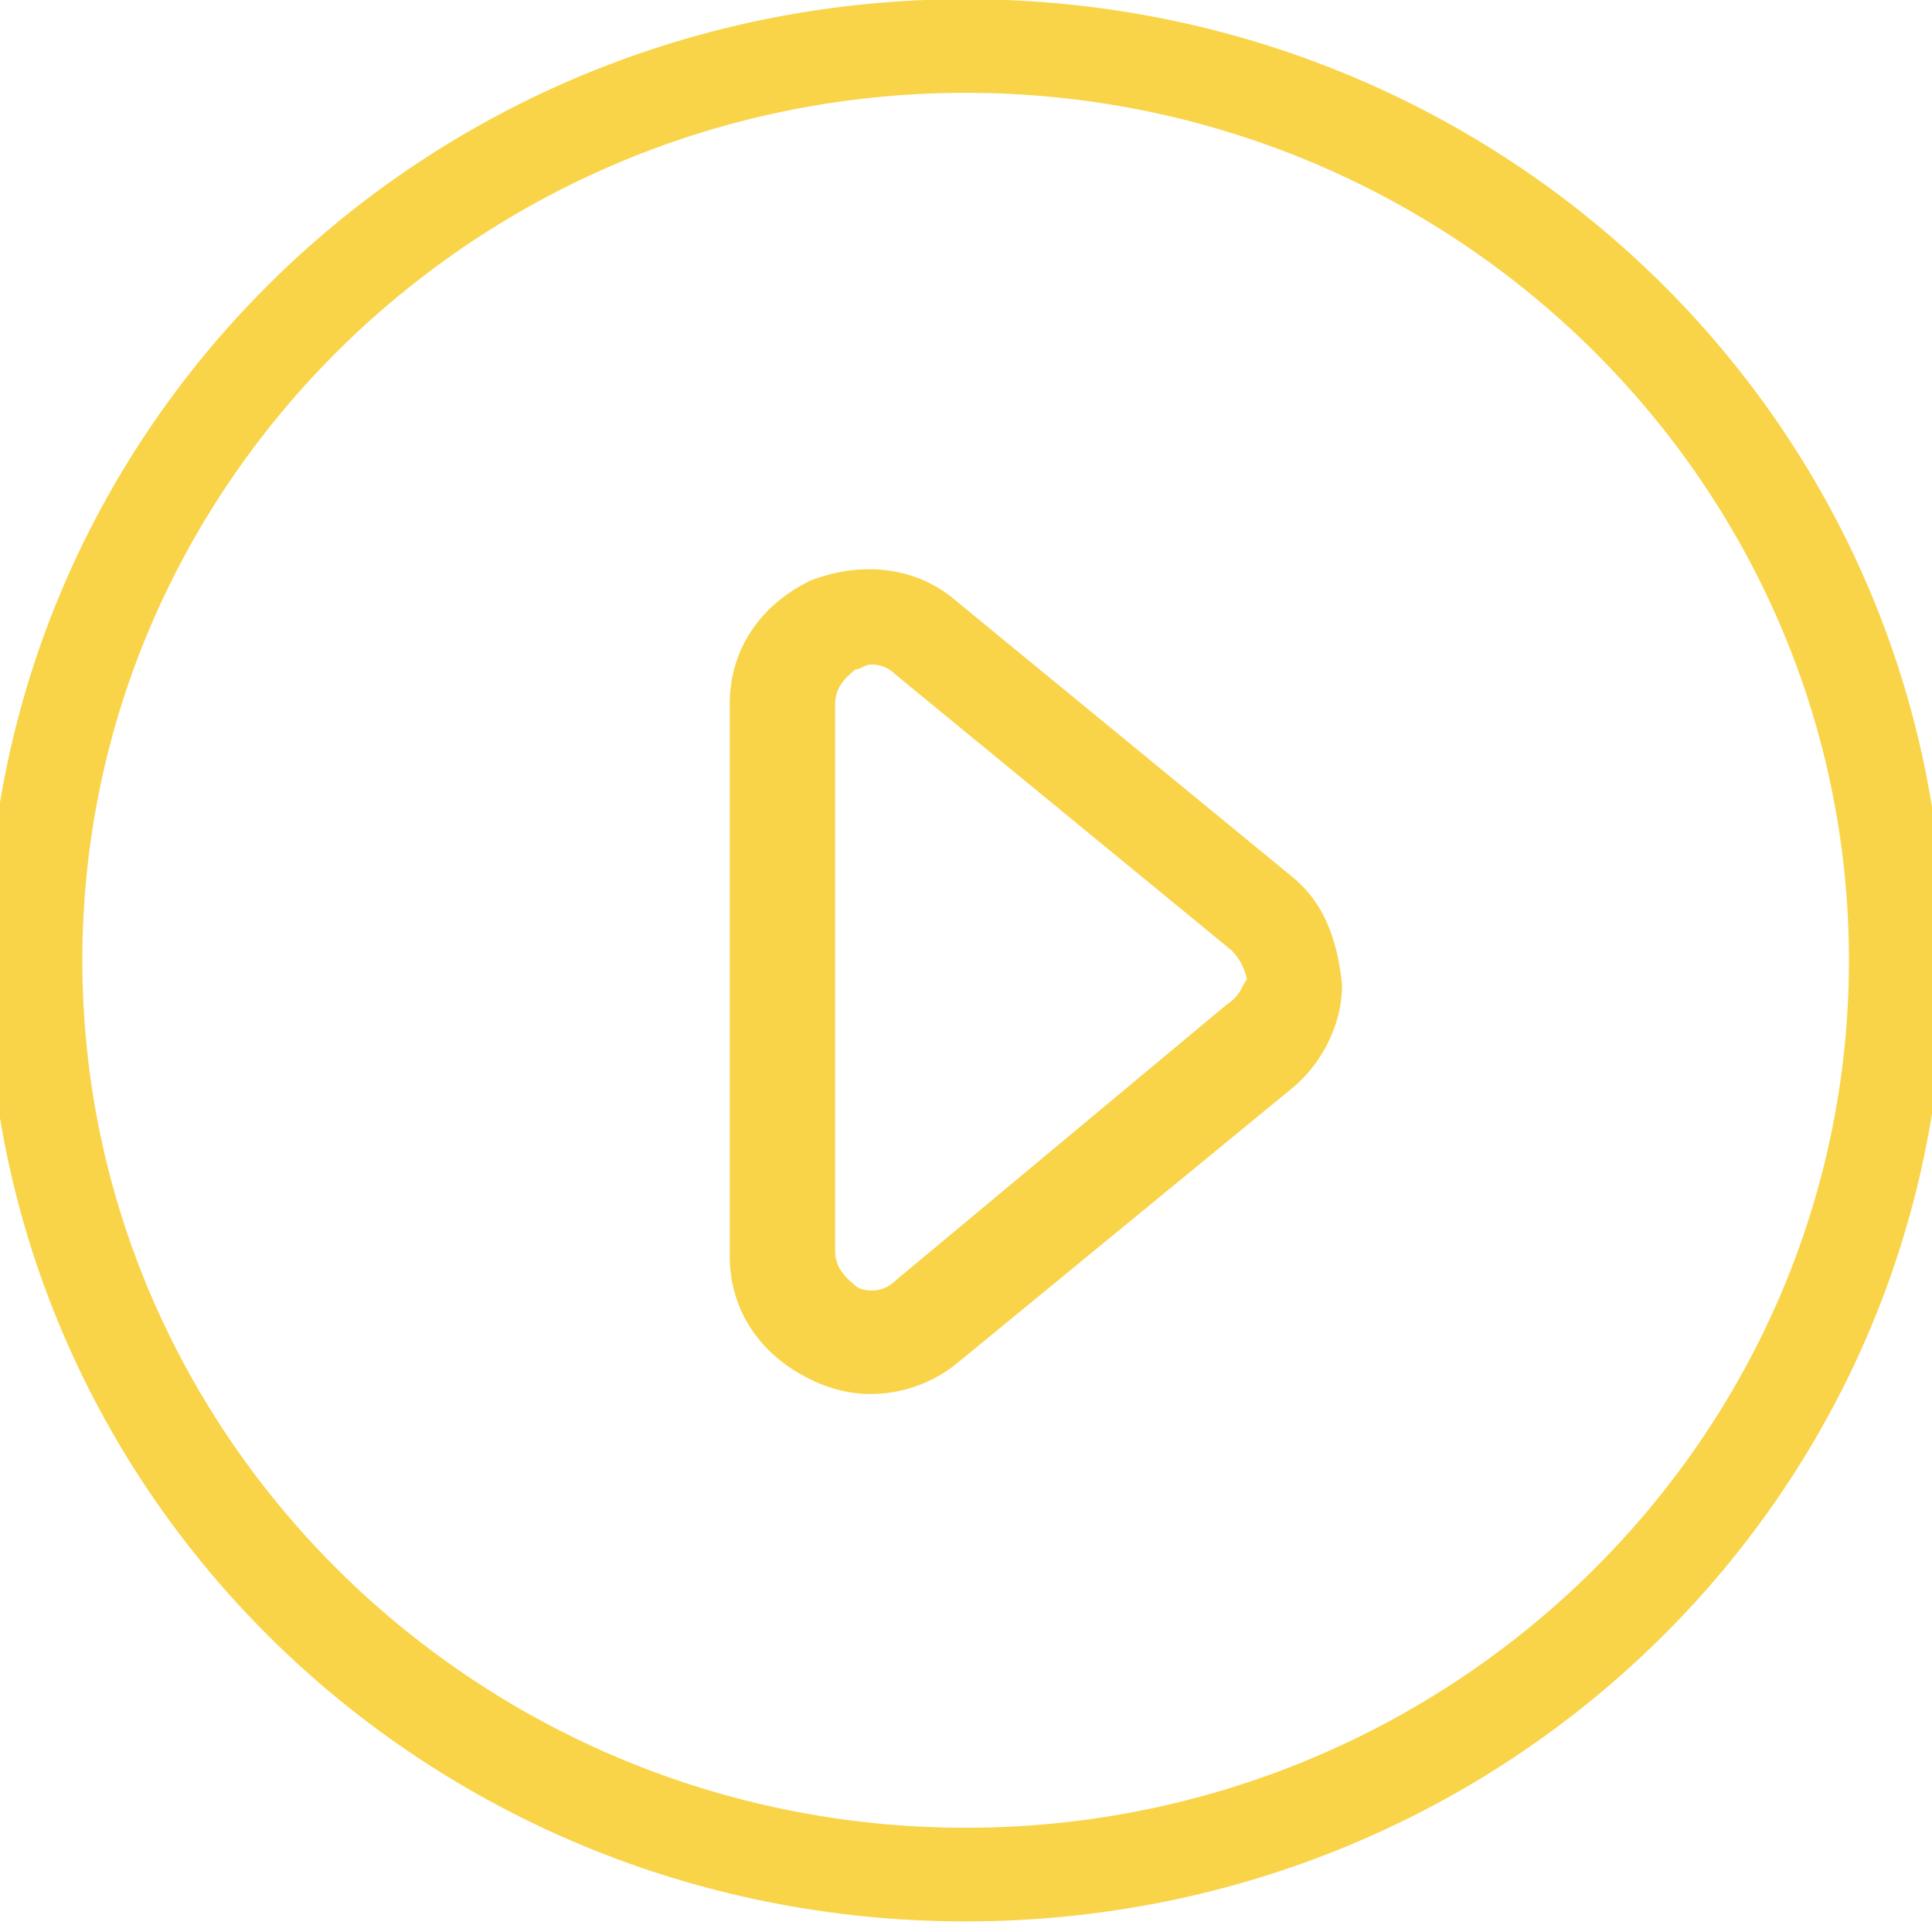 <svg xmlns="http://www.w3.org/2000/svg" width="39mm" height="39mm" viewBox="0 0 138.189 138.189"><g fill="#f9d449"><path class="st0" d="M69.07-.058C30.3-.058-.932 30.612-.932 68.687c0 38.074 31.23 68.745 70 68.745 38.77 0 70-30.671 70-68.745 0-38.074-31.23-68.745-70-68.745zm0 130.791c-34.822 0-63.18-27.85-63.18-62.046C5.89 34.49 34.247 6.64 69.07 6.64c34.82 0 63.179 27.85 63.179 62.047 0 34.196-28.36 62.046-63.18 62.046z"/><path class="st0" d="M92.402 62.694L68.352 42.95c-2.873-2.467-6.821-2.82-10.411-1.41-3.59 1.763-5.744 4.936-5.744 8.814v39.484c0 3.878 2.154 7.05 5.744 8.813 1.436.705 2.872 1.058 4.308 1.058a9.86 9.86 0 0 0 6.102-2.115l24.051-19.742c2.154-1.763 3.59-4.583 3.59-7.404-.359-3.525-1.436-5.993-3.59-7.755zm-4.666 9.165L64.043 91.602c-1.077 1.057-2.512.705-2.871.352-.36-.352-1.436-1.057-1.436-2.468V50.355c0-1.41 1.077-2.116 1.436-2.468.359 0 .718-.353 1.077-.353s1.076 0 1.794.705l24.052 19.743c.718.705 1.077 1.762 1.077 2.115-.36.352-.36 1.057-1.436 1.762z"/></g></svg>